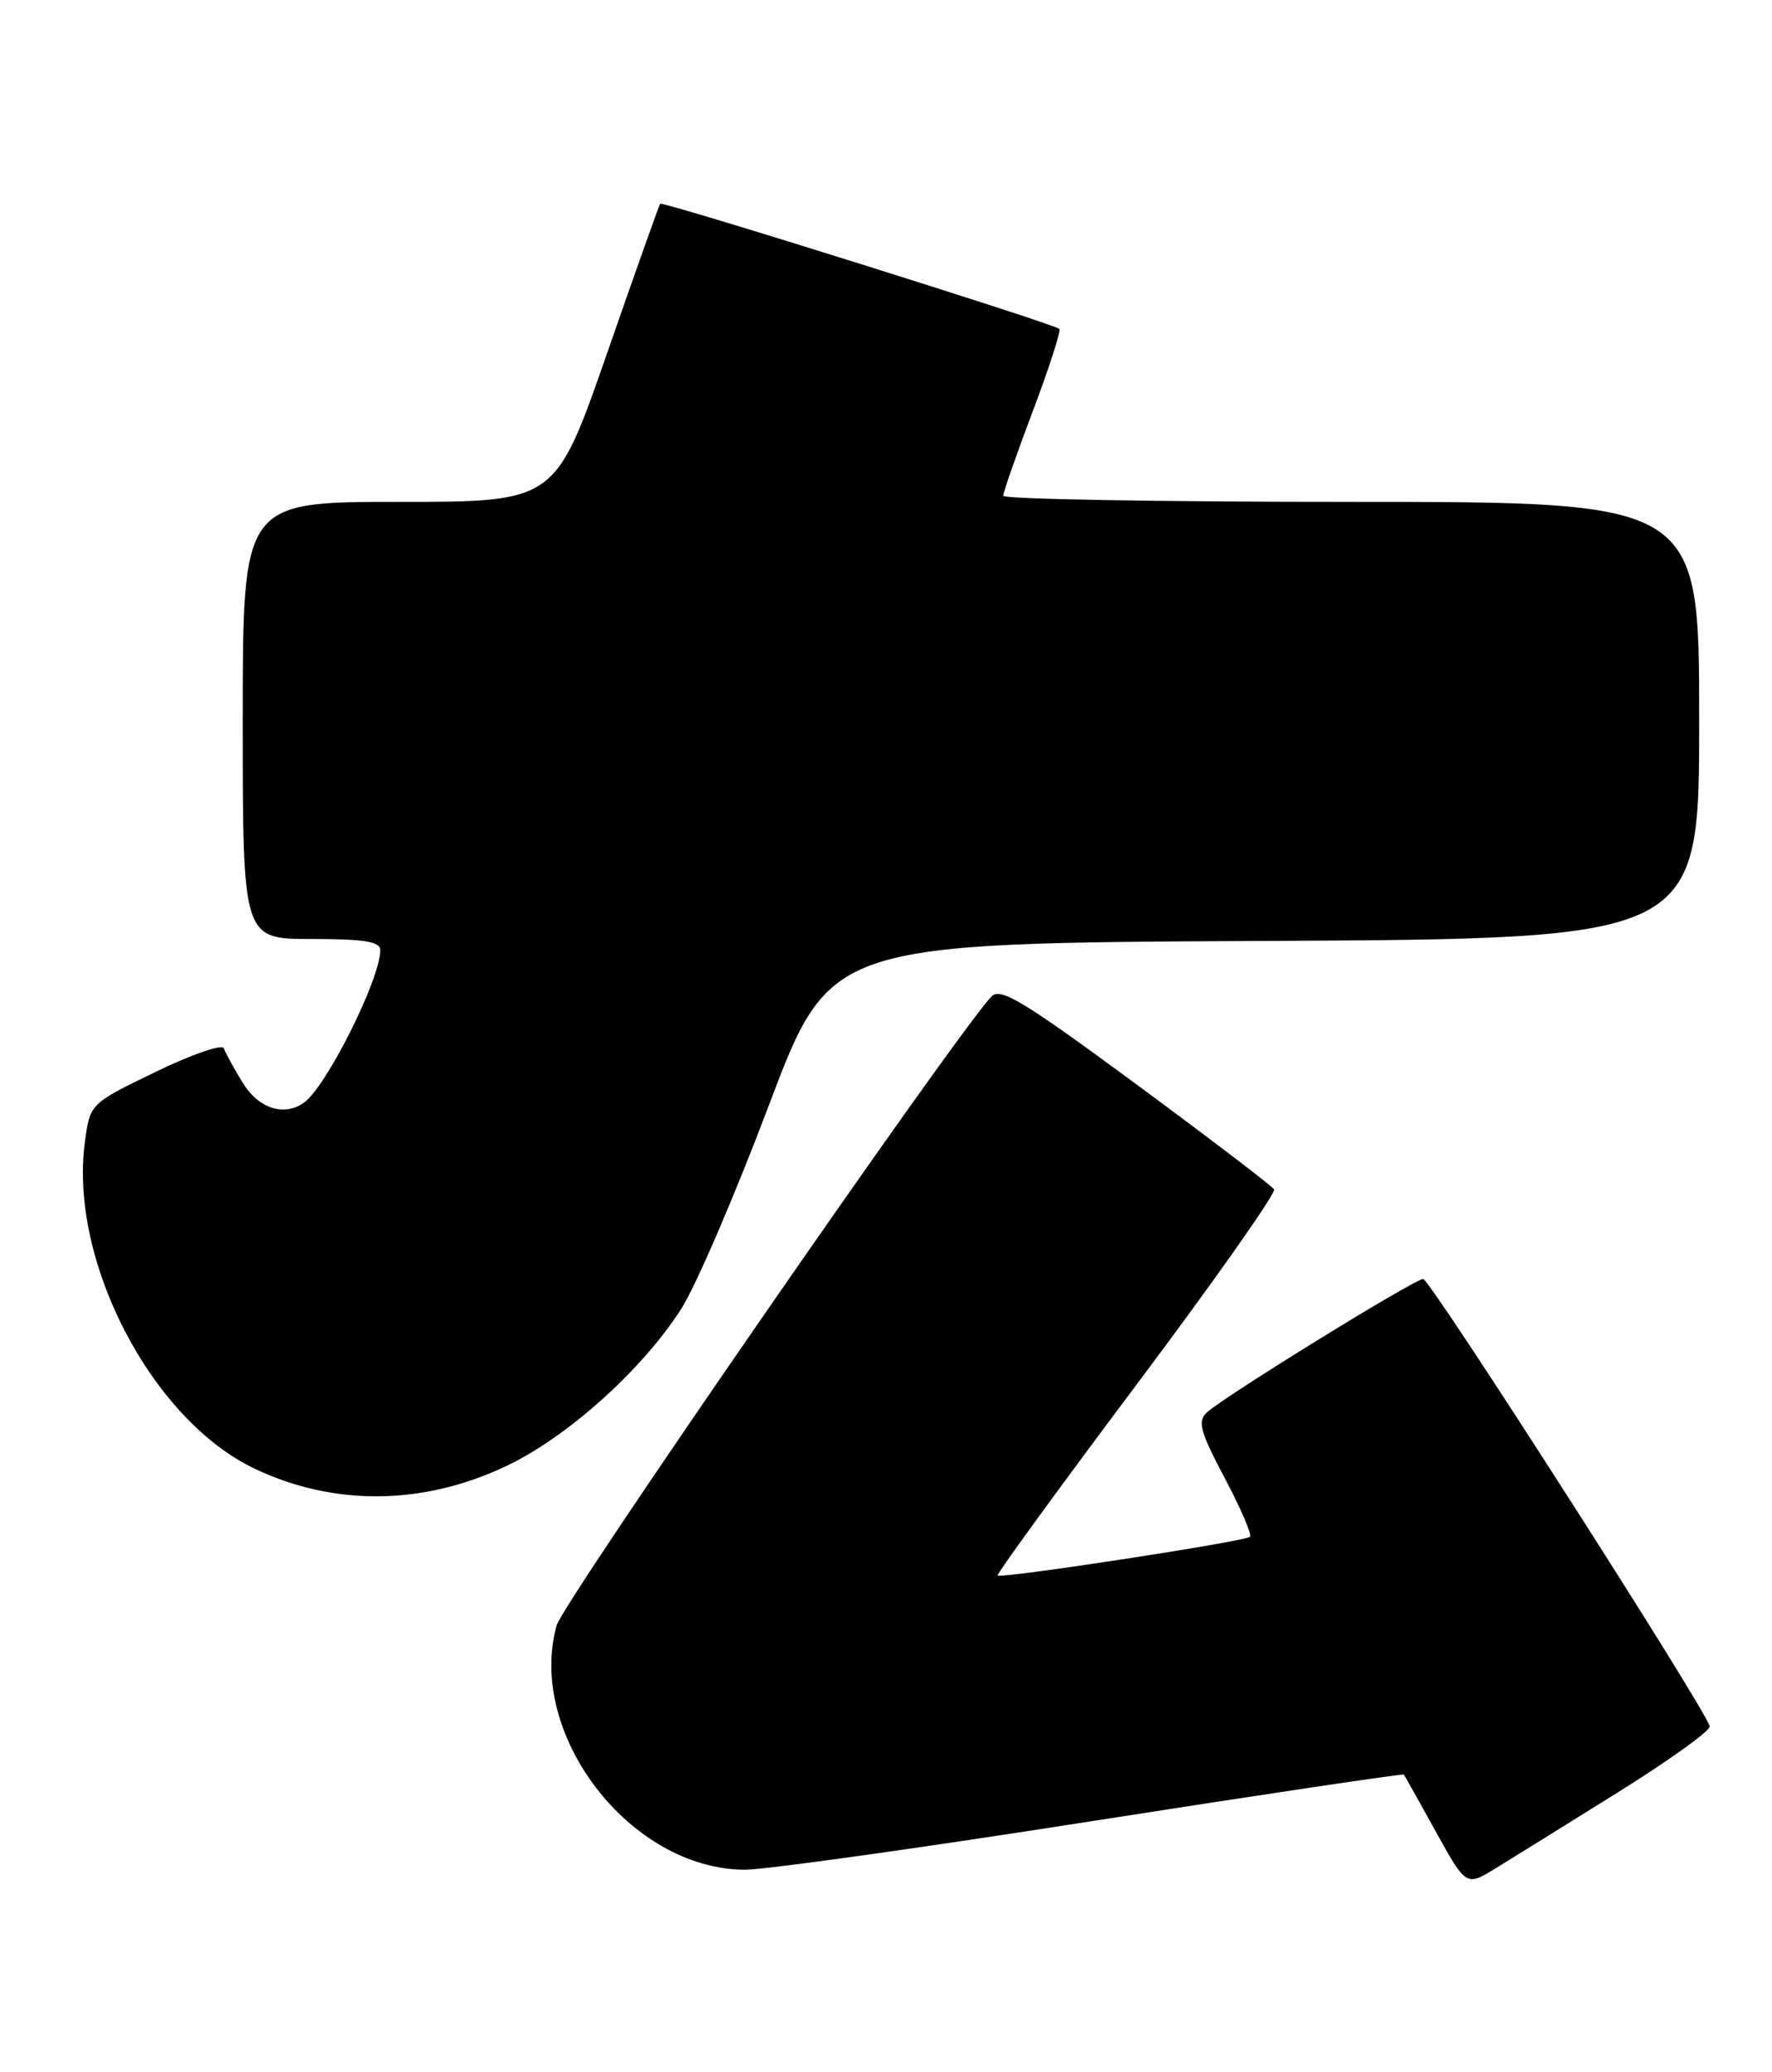 <?xml version="1.0" encoding="UTF-8" standalone="no"?>
<!DOCTYPE svg PUBLIC "-//W3C//DTD SVG 1.1//EN" "http://www.w3.org/Graphics/SVG/1.1/DTD/svg11.dtd" >
<svg xmlns="http://www.w3.org/2000/svg" xmlns:xlink="http://www.w3.org/1999/xlink" version="1.1" viewBox="0 0 219 256">
 <g >
 <path fill="currentColor"
d=" M 200.00 221.39 C 206.32 217.45 211.41 213.79 211.30 213.26 C 210.88 211.26 176.75 158.00 175.89 158.00 C 174.82 158.00 151.13 172.62 149.13 174.51 C 147.98 175.60 148.34 176.89 151.36 182.59 C 153.34 186.32 154.75 189.59 154.48 189.85 C 153.91 190.43 123.72 195.05 123.30 194.63 C 123.13 194.47 130.87 183.85 140.48 171.03 C 150.09 158.22 157.73 147.37 157.46 146.93 C 157.19 146.49 149.51 140.64 140.41 133.93 C 126.45 123.64 123.64 121.94 122.53 123.11 C 118.05 127.84 69.59 197.90 68.79 200.81 C 65.07 214.27 77.89 230.91 92.03 230.98 C 94.52 230.99 113.83 228.29 134.93 224.98 C 156.04 221.68 173.39 219.09 173.50 219.23 C 173.62 219.38 175.39 222.55 177.45 226.27 C 181.20 233.04 181.20 233.04 184.85 230.80 C 186.86 229.57 193.68 225.34 200.00 221.39 Z  M 62.40 181.19 C 70.00 177.64 79.31 169.31 84.19 161.70 C 85.97 158.93 90.84 147.63 95.01 136.58 C 102.60 116.50 102.60 116.50 156.30 116.24 C 210.00 115.98 210.00 115.98 210.00 88.99 C 210.00 62.00 210.00 62.00 167.00 62.00 C 143.35 62.00 123.99 61.66 123.99 61.25 C 123.98 60.84 125.63 56.11 127.66 50.75 C 129.68 45.39 131.15 40.84 130.92 40.63 C 130.17 39.97 81.84 24.82 81.59 25.17 C 81.45 25.35 78.48 33.71 74.99 43.75 C 68.63 62.00 68.63 62.00 49.32 62.00 C 30.00 62.00 30.00 62.00 30.00 89.00 C 30.00 116.00 30.00 116.00 38.50 116.00 C 45.02 116.00 47.00 116.32 47.00 117.37 C 47.00 120.96 40.32 134.29 37.55 136.23 C 35.08 137.97 31.93 136.93 29.99 133.75 C 28.90 131.96 27.85 130.05 27.66 129.50 C 27.47 128.95 23.67 130.26 19.23 132.42 C 11.14 136.33 11.14 136.33 10.50 141.01 C 8.48 155.69 18.72 175.40 31.50 181.45 C 41.25 186.07 52.18 185.98 62.40 181.19 Z "/>
</g>
</svg>